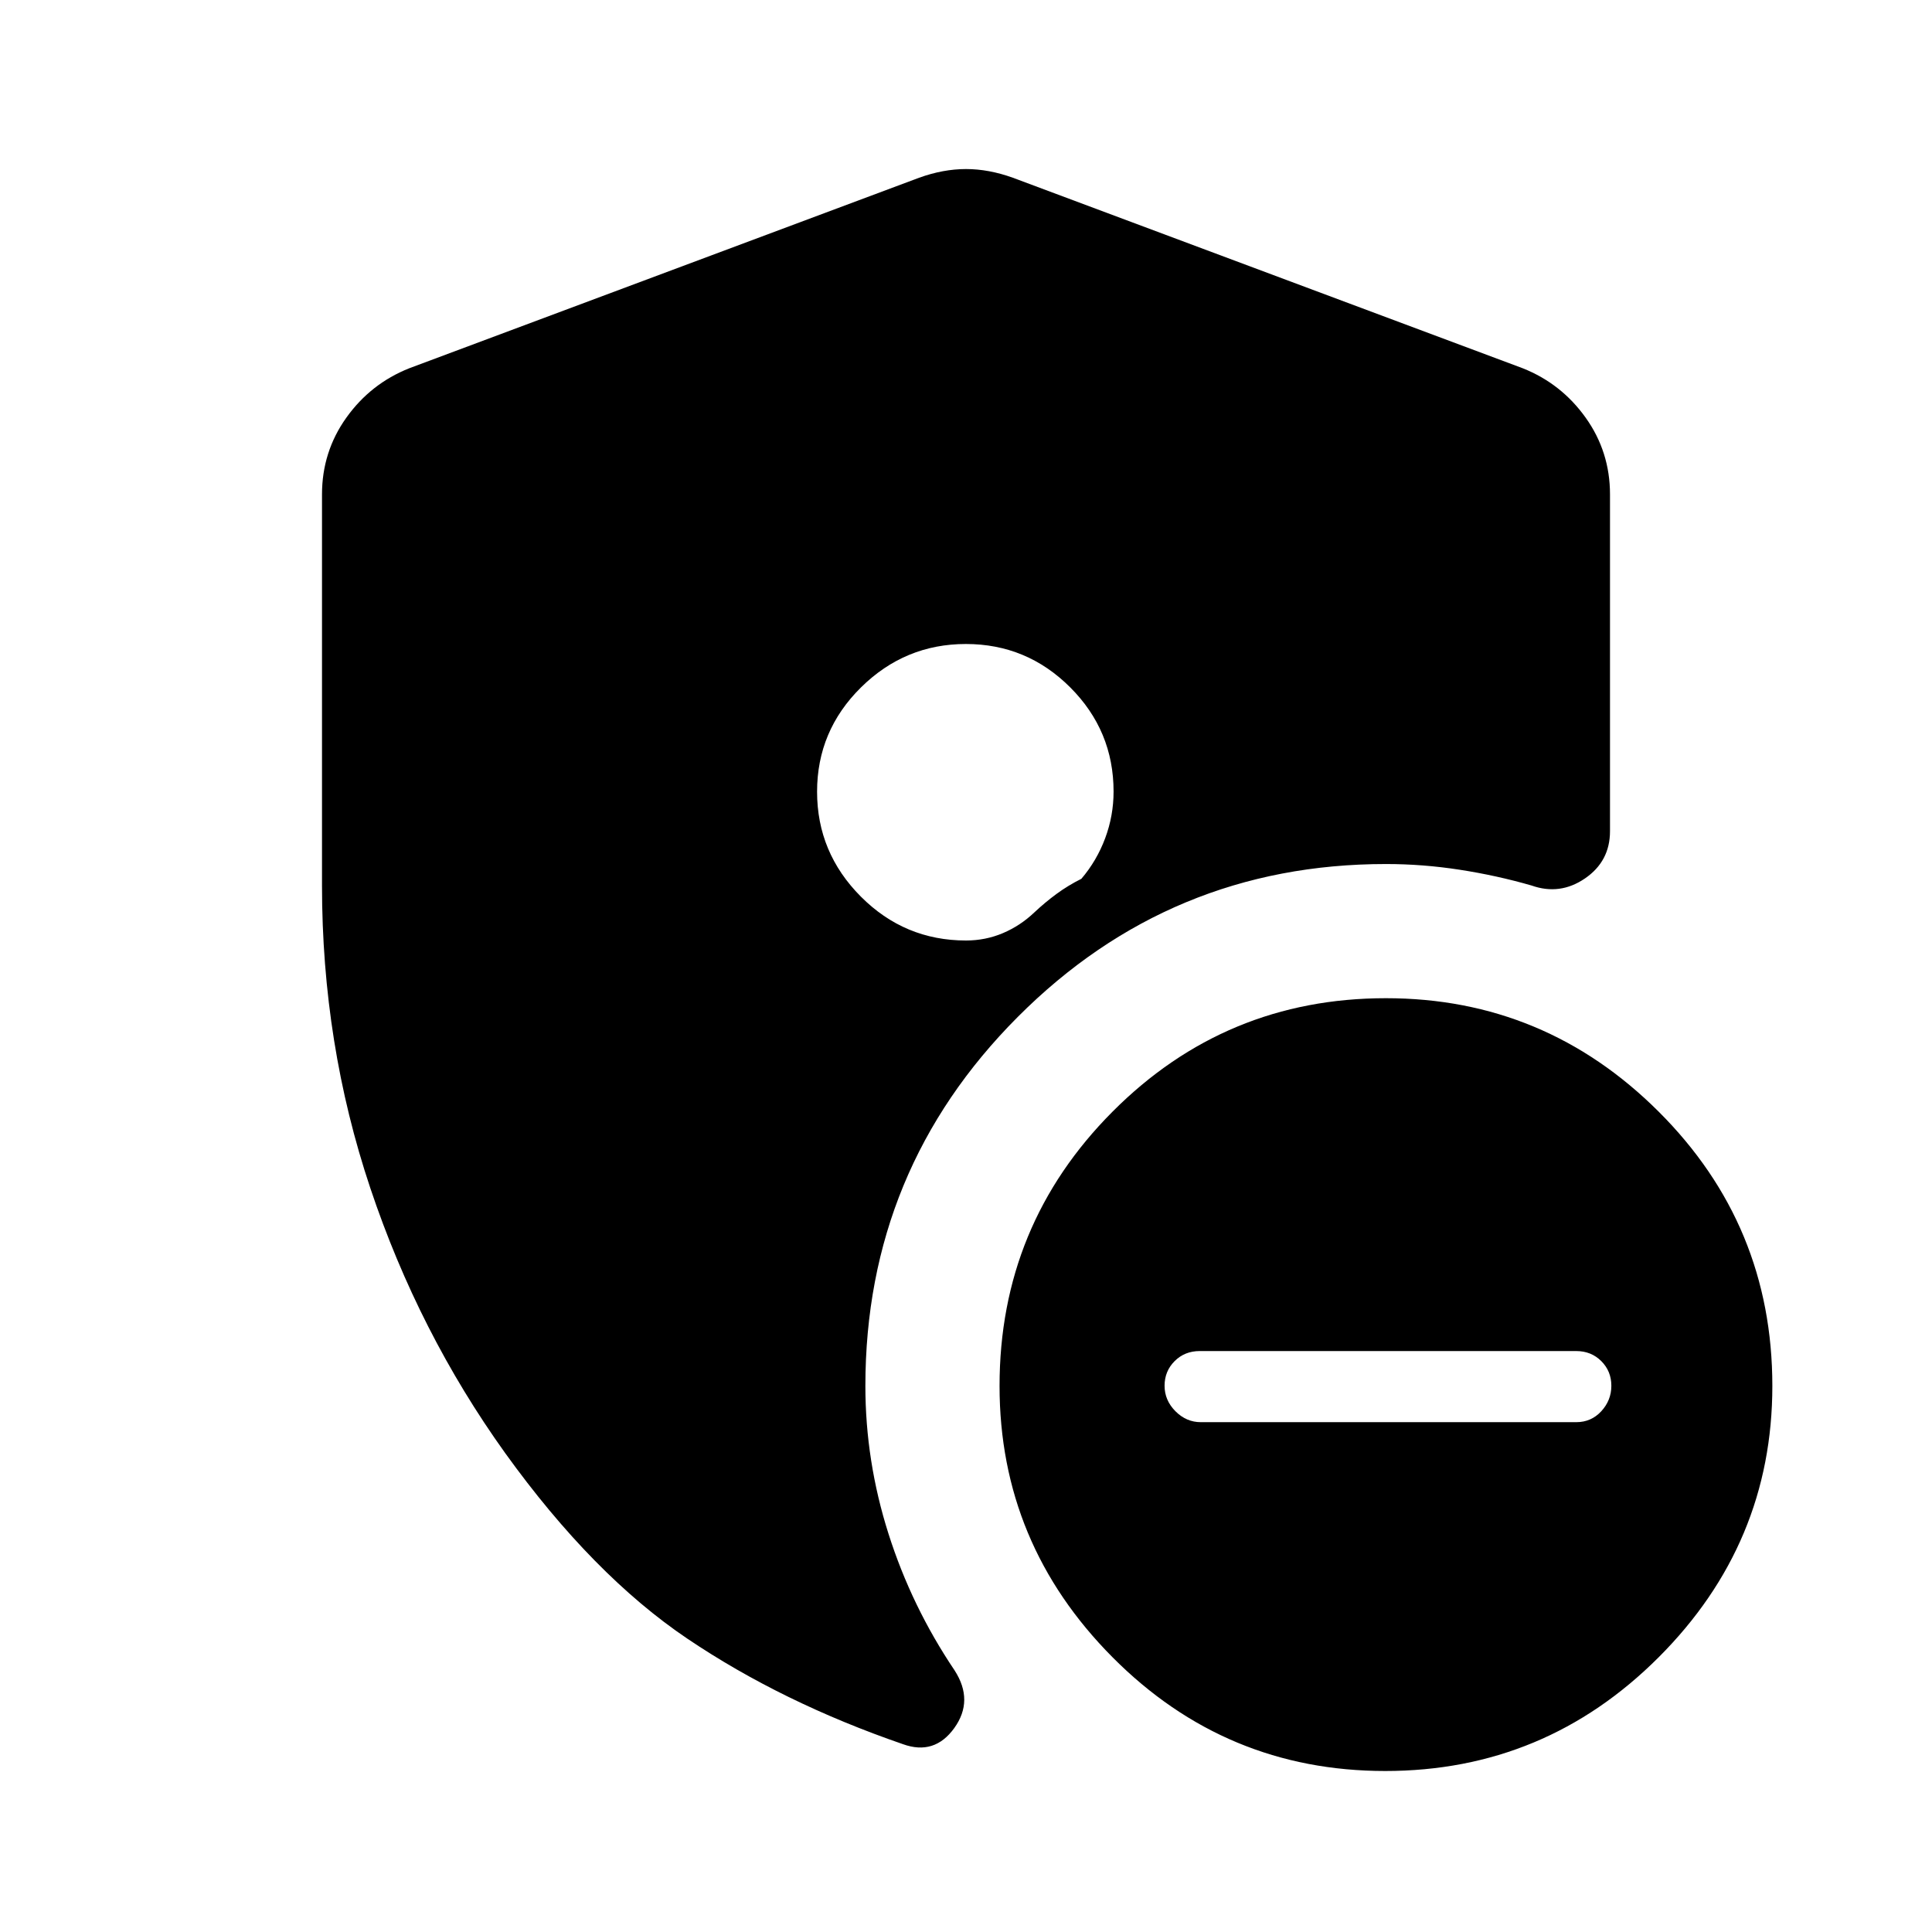 <svg xmlns="http://www.w3.org/2000/svg" height="40" viewBox="0 -960 960 960" width="40"><path d="M596.67-253.33h186.54q7.46 0 12.46-5.43 5-5.43 5-12.67t-5-12.24q-5-5-12.48-5H596.15q-7.48 0-12.48 5t-5 12.24q0 7.24 5.4 12.67t12.6 5.43ZM688.33-80q-79.33 0-135.5-56.5-56.16-56.5-56.16-134.83 0-79.96 56.16-136.31Q608.99-464 688.67-464q79 0 135.5 56.36 56.5 56.35 56.5 136.31 0 78.33-56.5 134.83Q767.67-80 688.33-80ZM160-520v-194.33q0-21.17 12.08-38.11 12.09-16.94 31.25-24.56l253.34-94.67q12-4.33 23.33-4.33 11.33 0 23.33 4.33L756.67-777q19.16 7.62 31.25 24.56Q800-735.5 800-714.33V-547q0 15-12.45 23.5Q775.11-515 761-520q-17.33-5-35.67-7.83-18.33-2.84-36.66-2.84-107.16 0-182.92 75.95Q430-378.77 430-271.33q0 37.33 11.5 73.5Q453-161.67 474.33-130q9.67 15-.16 28.67-9.83 13.66-25.5 8-60-20.67-107-52.34-47-31.66-90.67-92.33-43-59.98-67-131.66-24-71.67-24-150.34Zm319.94-120q-30.27 0-52.11 21.56Q406-596.88 406-566.61q0 30.28 21.74 52.11T480-492.67q9.67 0 18.33-3.66Q507-500 514-506.67q5.33-5 11-9.16 5.67-4.17 12.33-7.5 7.67-9 11.84-20.2 4.16-11.19 4.16-23.14 0-30.25-21.56-51.79Q510.22-640 479.94-640Z"/></svg>